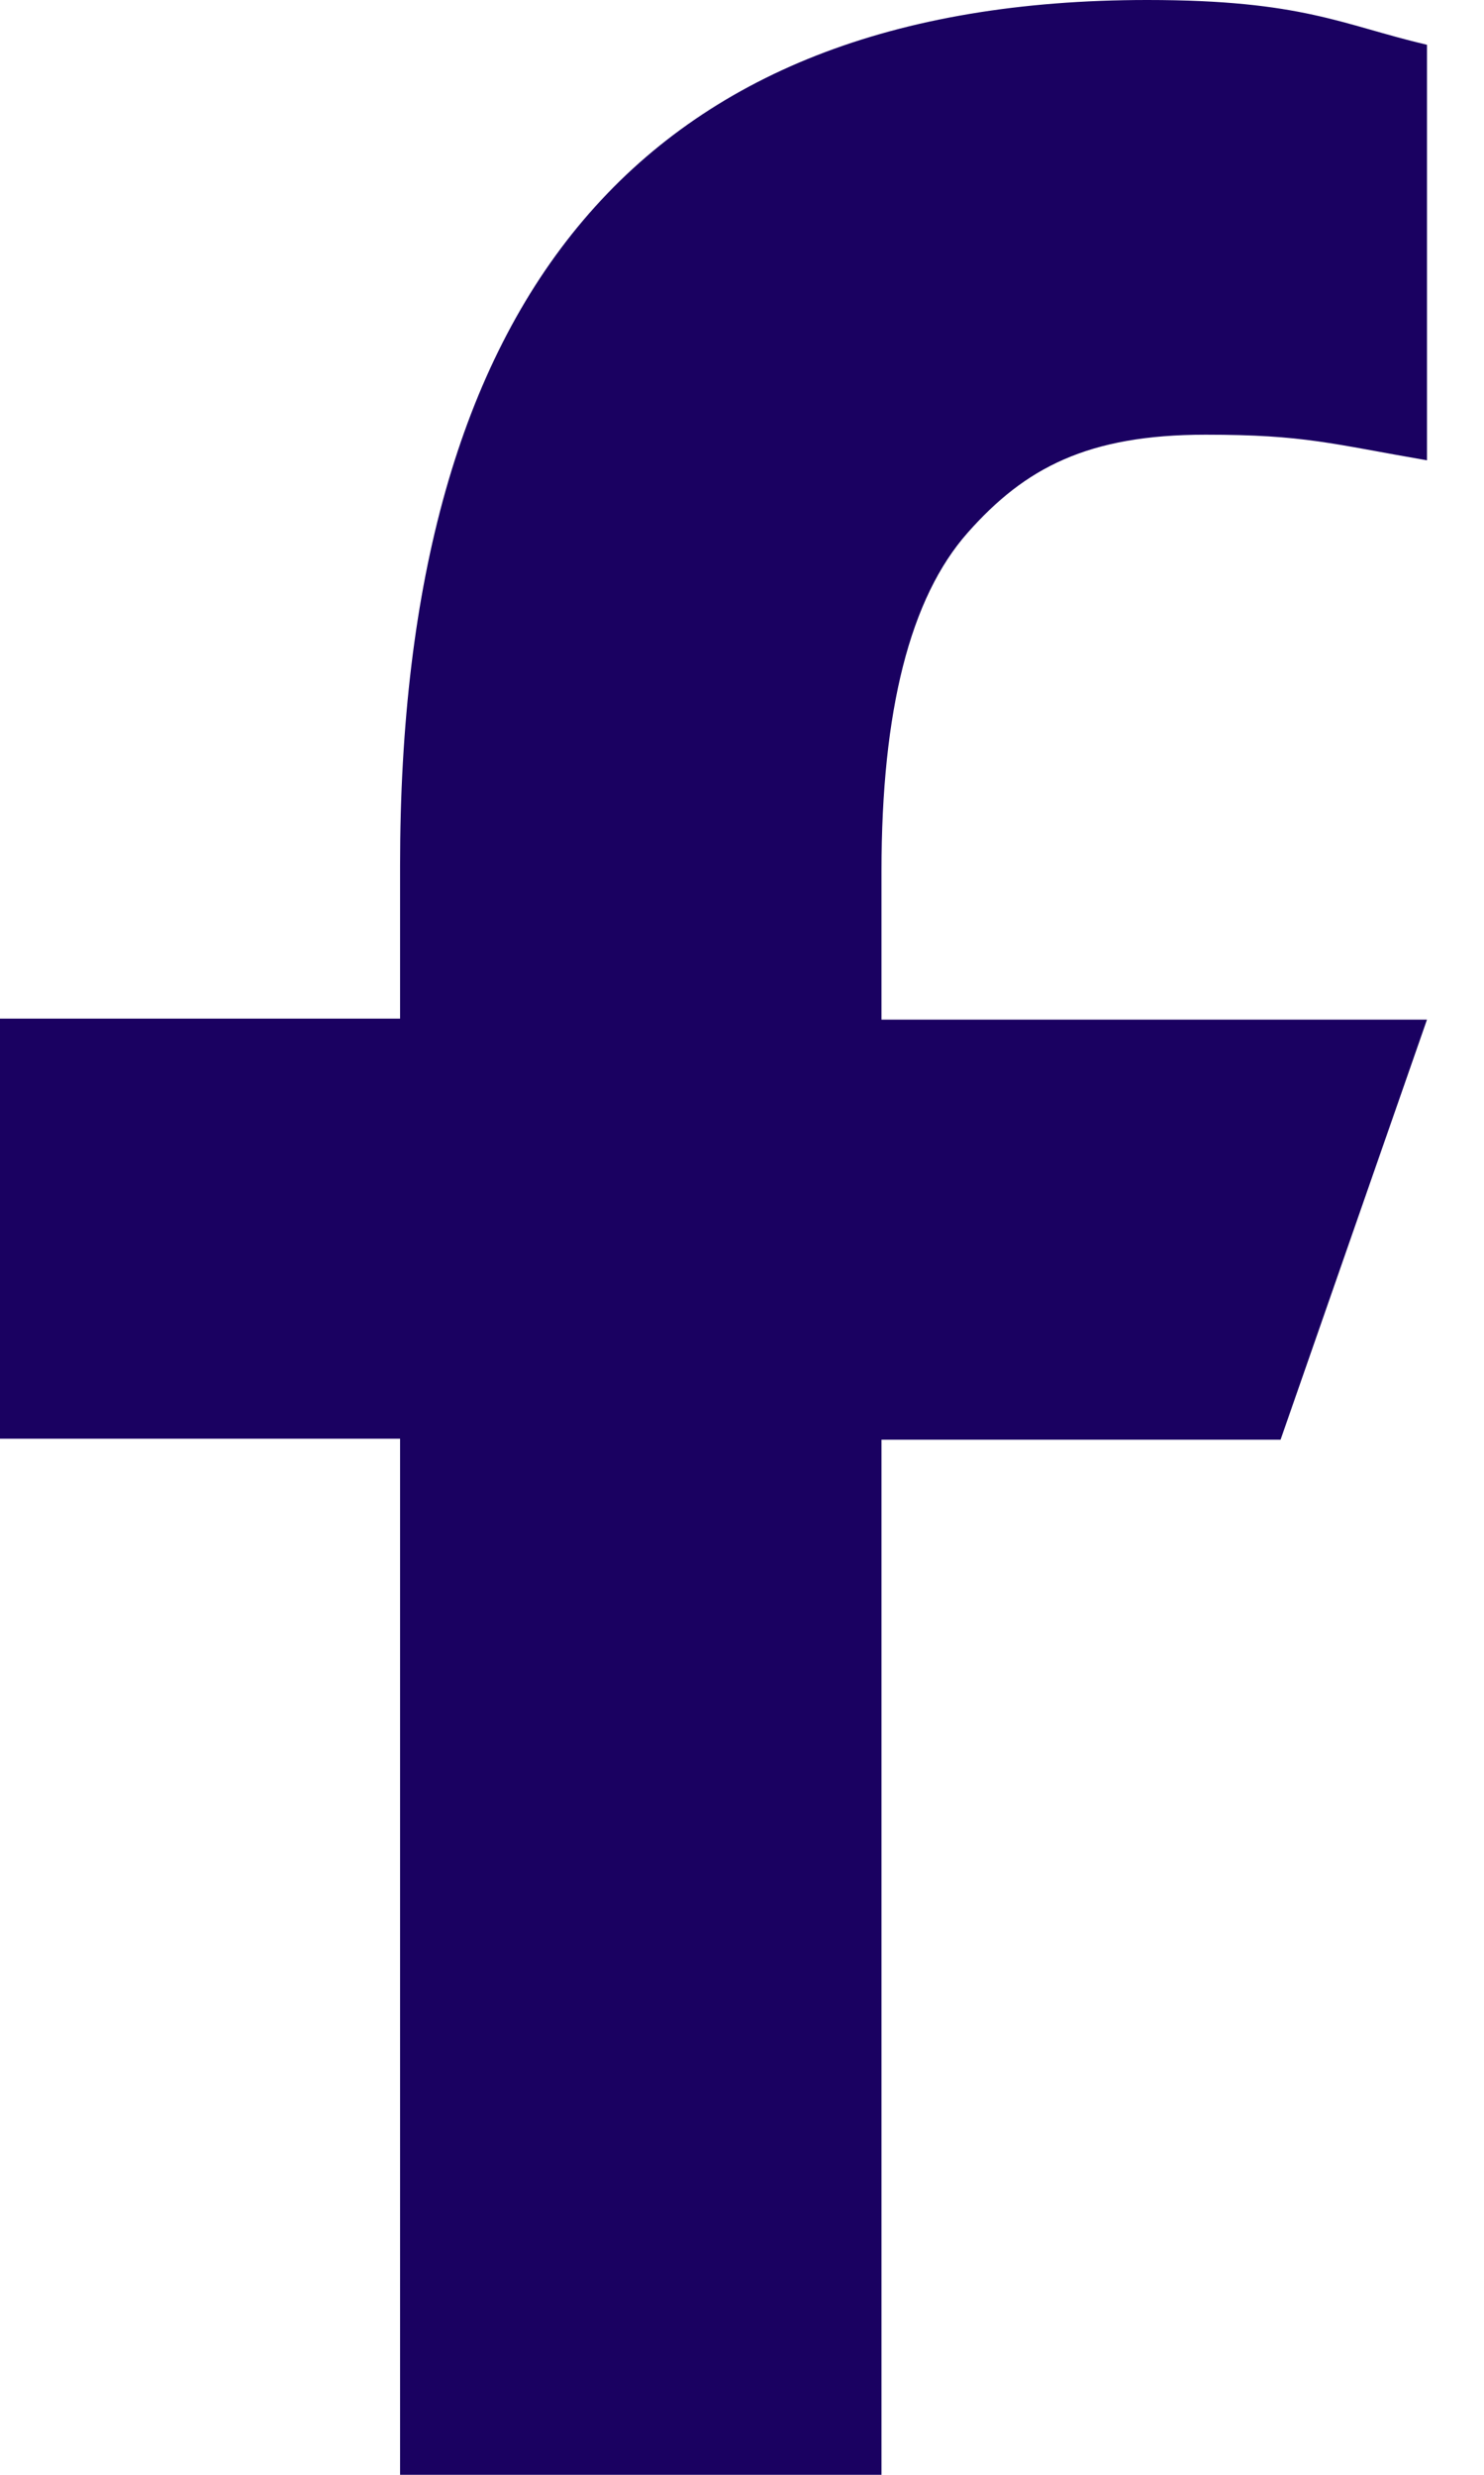 <svg width="12" height="20" viewBox="0 0 12 20" fill="none" xmlns="http://www.w3.org/2000/svg">
<path d="M7.128 11.627V20H3.235V11.627H0V8.232H3.235V6.997C3.235 2.411 5.174 0 9.277 0C10.535 0 10.85 0.2 11.539 0.362V3.72C10.767 3.587 10.55 3.513 9.749 3.513C8.798 3.513 8.289 3.78 7.825 4.305C7.36 4.83 7.128 5.74 7.128 7.041V8.24H11.539L10.355 11.635H7.128V11.627Z" fill="#1A0161"/>
</svg>
